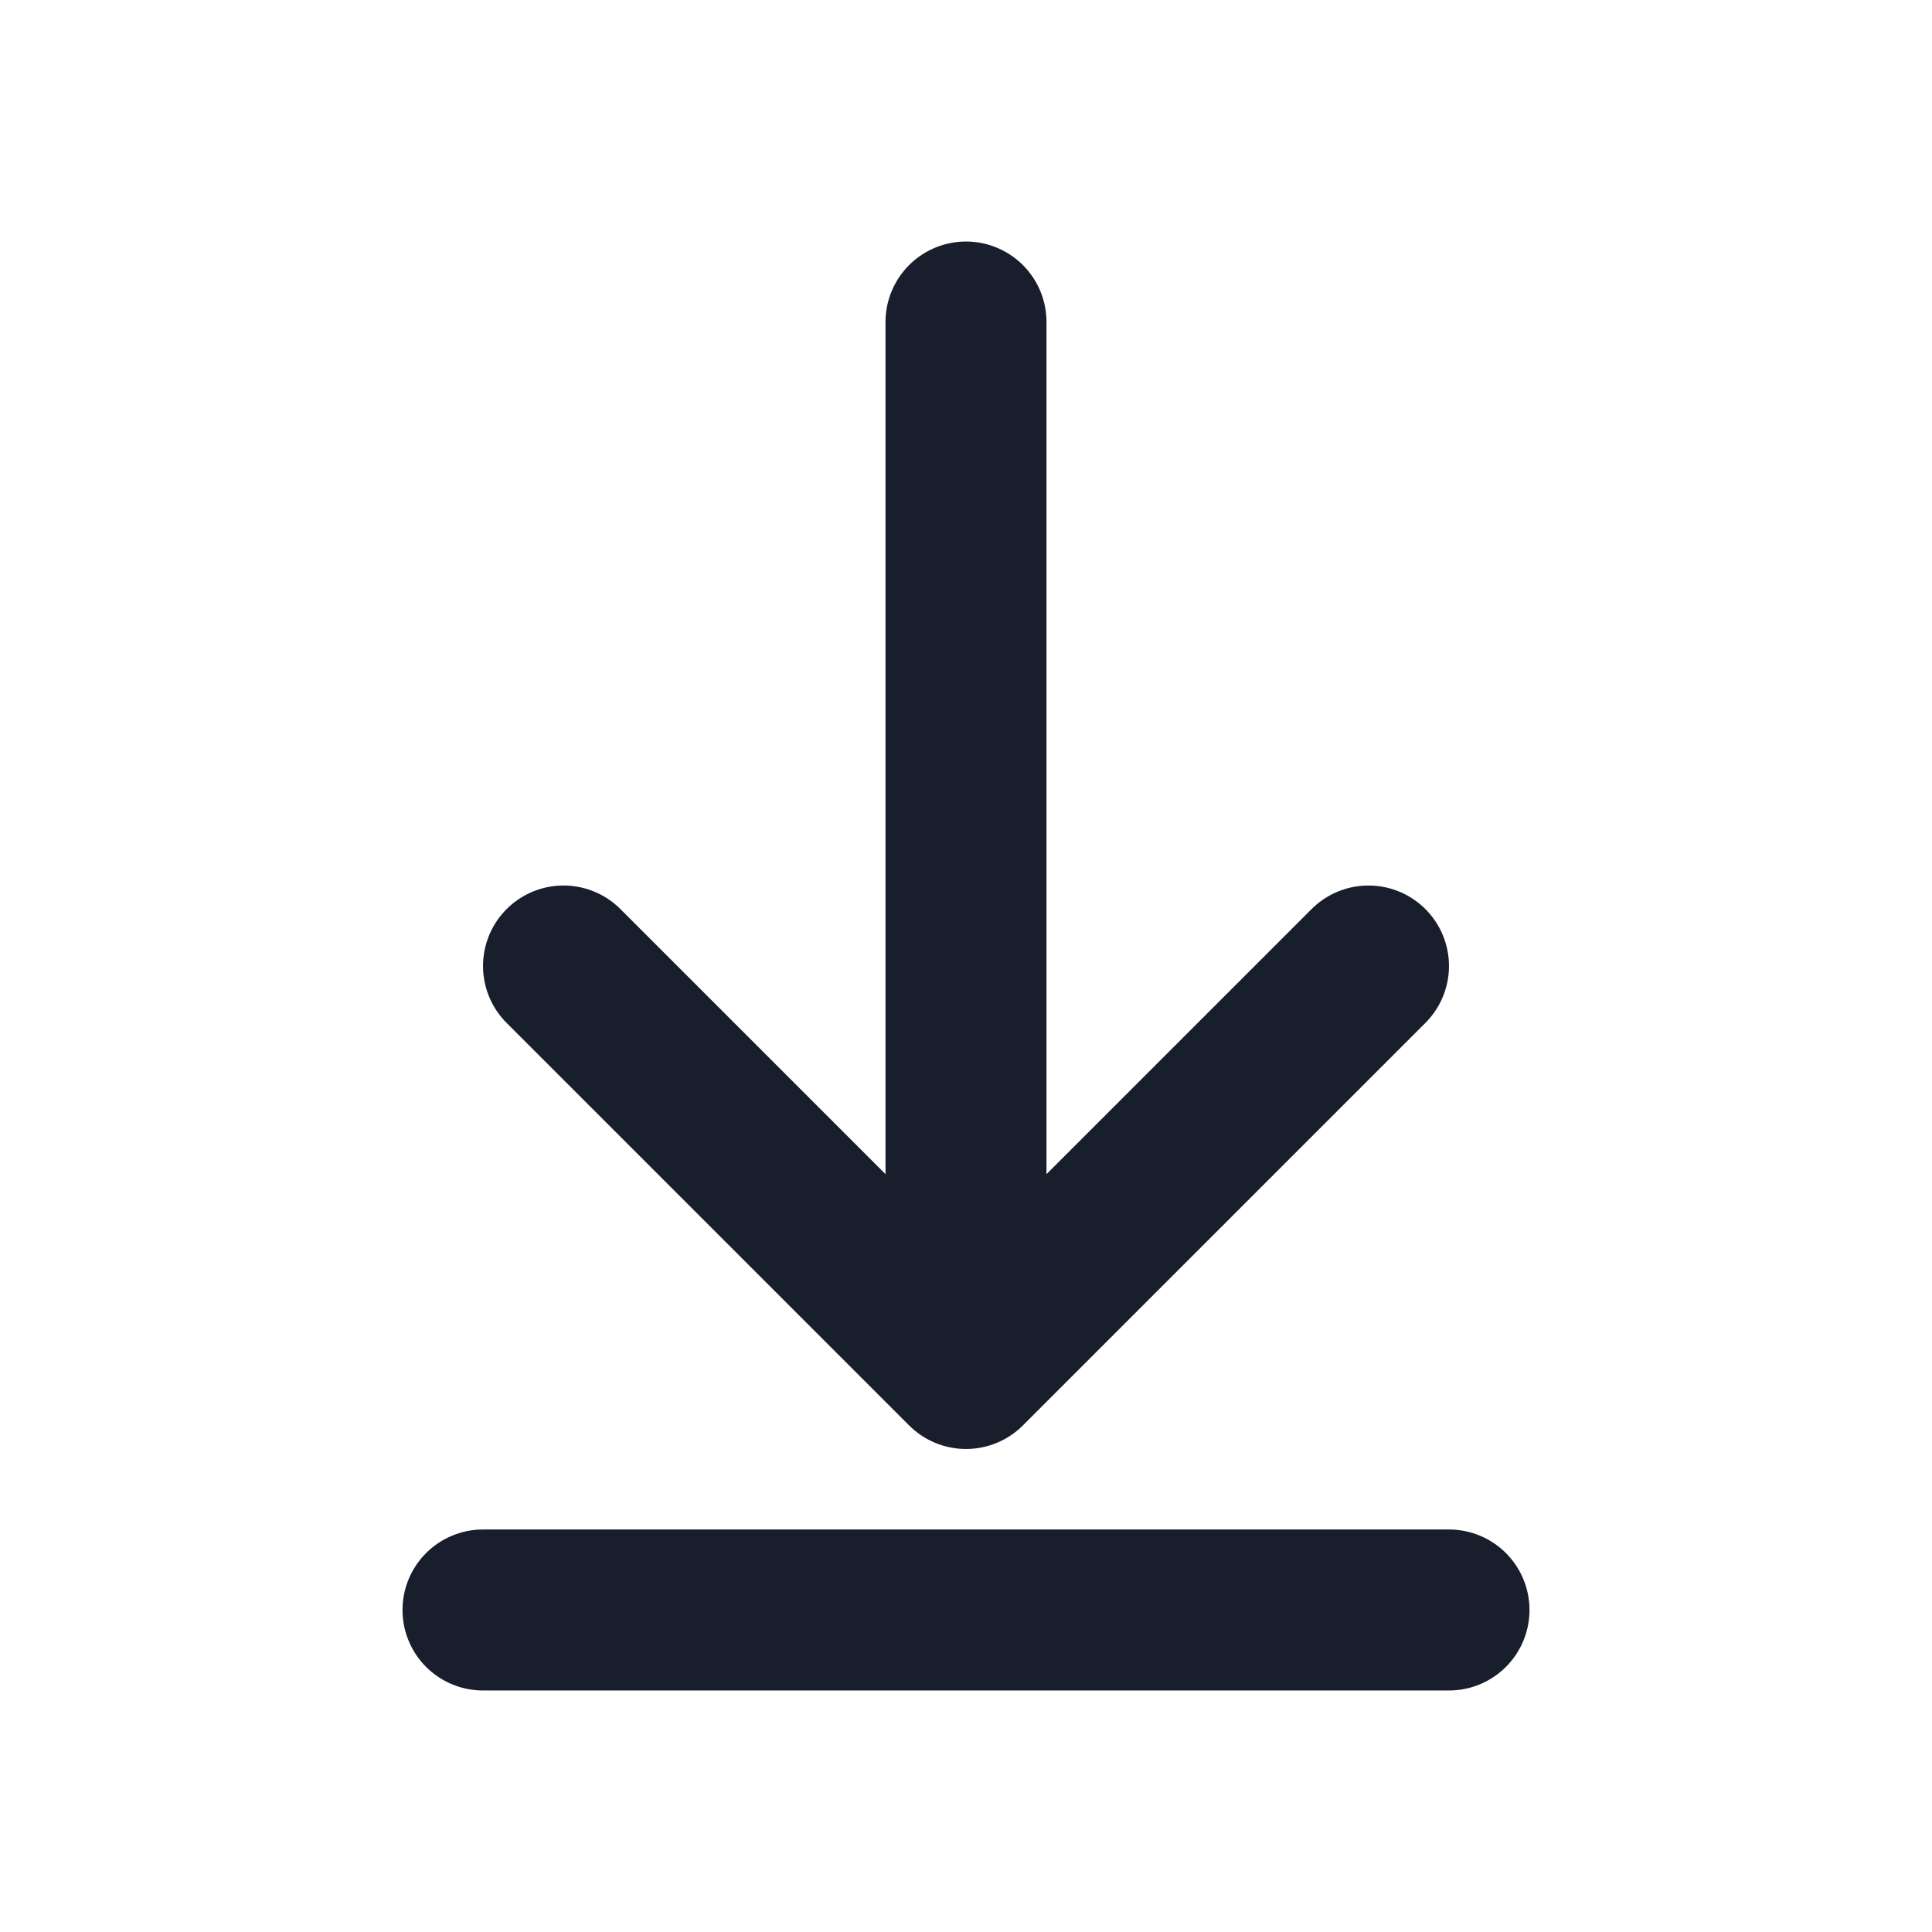 <svg width="40" height="40" viewBox="0 0 40 40" fill="none" xmlns="http://www.w3.org/2000/svg">
<g clip-path="url(#clip0_30_93)">
<path d="M11.667 20L20 28.333M20 28.333L28.333 20M20 28.333L20 6.667" stroke="#191e2c" stroke-width="3.333" stroke-linecap="round" stroke-linejoin="round"/>
<path d="M10 33.333H30" stroke="#191e2c" stroke-width="3.333" stroke-linecap="round" stroke-linejoin="round"/>
</g>
<defs>
<clipPath id="clip0_30_93">
<rect width="40" height="40" fill="#191e2c"/>
</clipPath>
</defs>
</svg>
